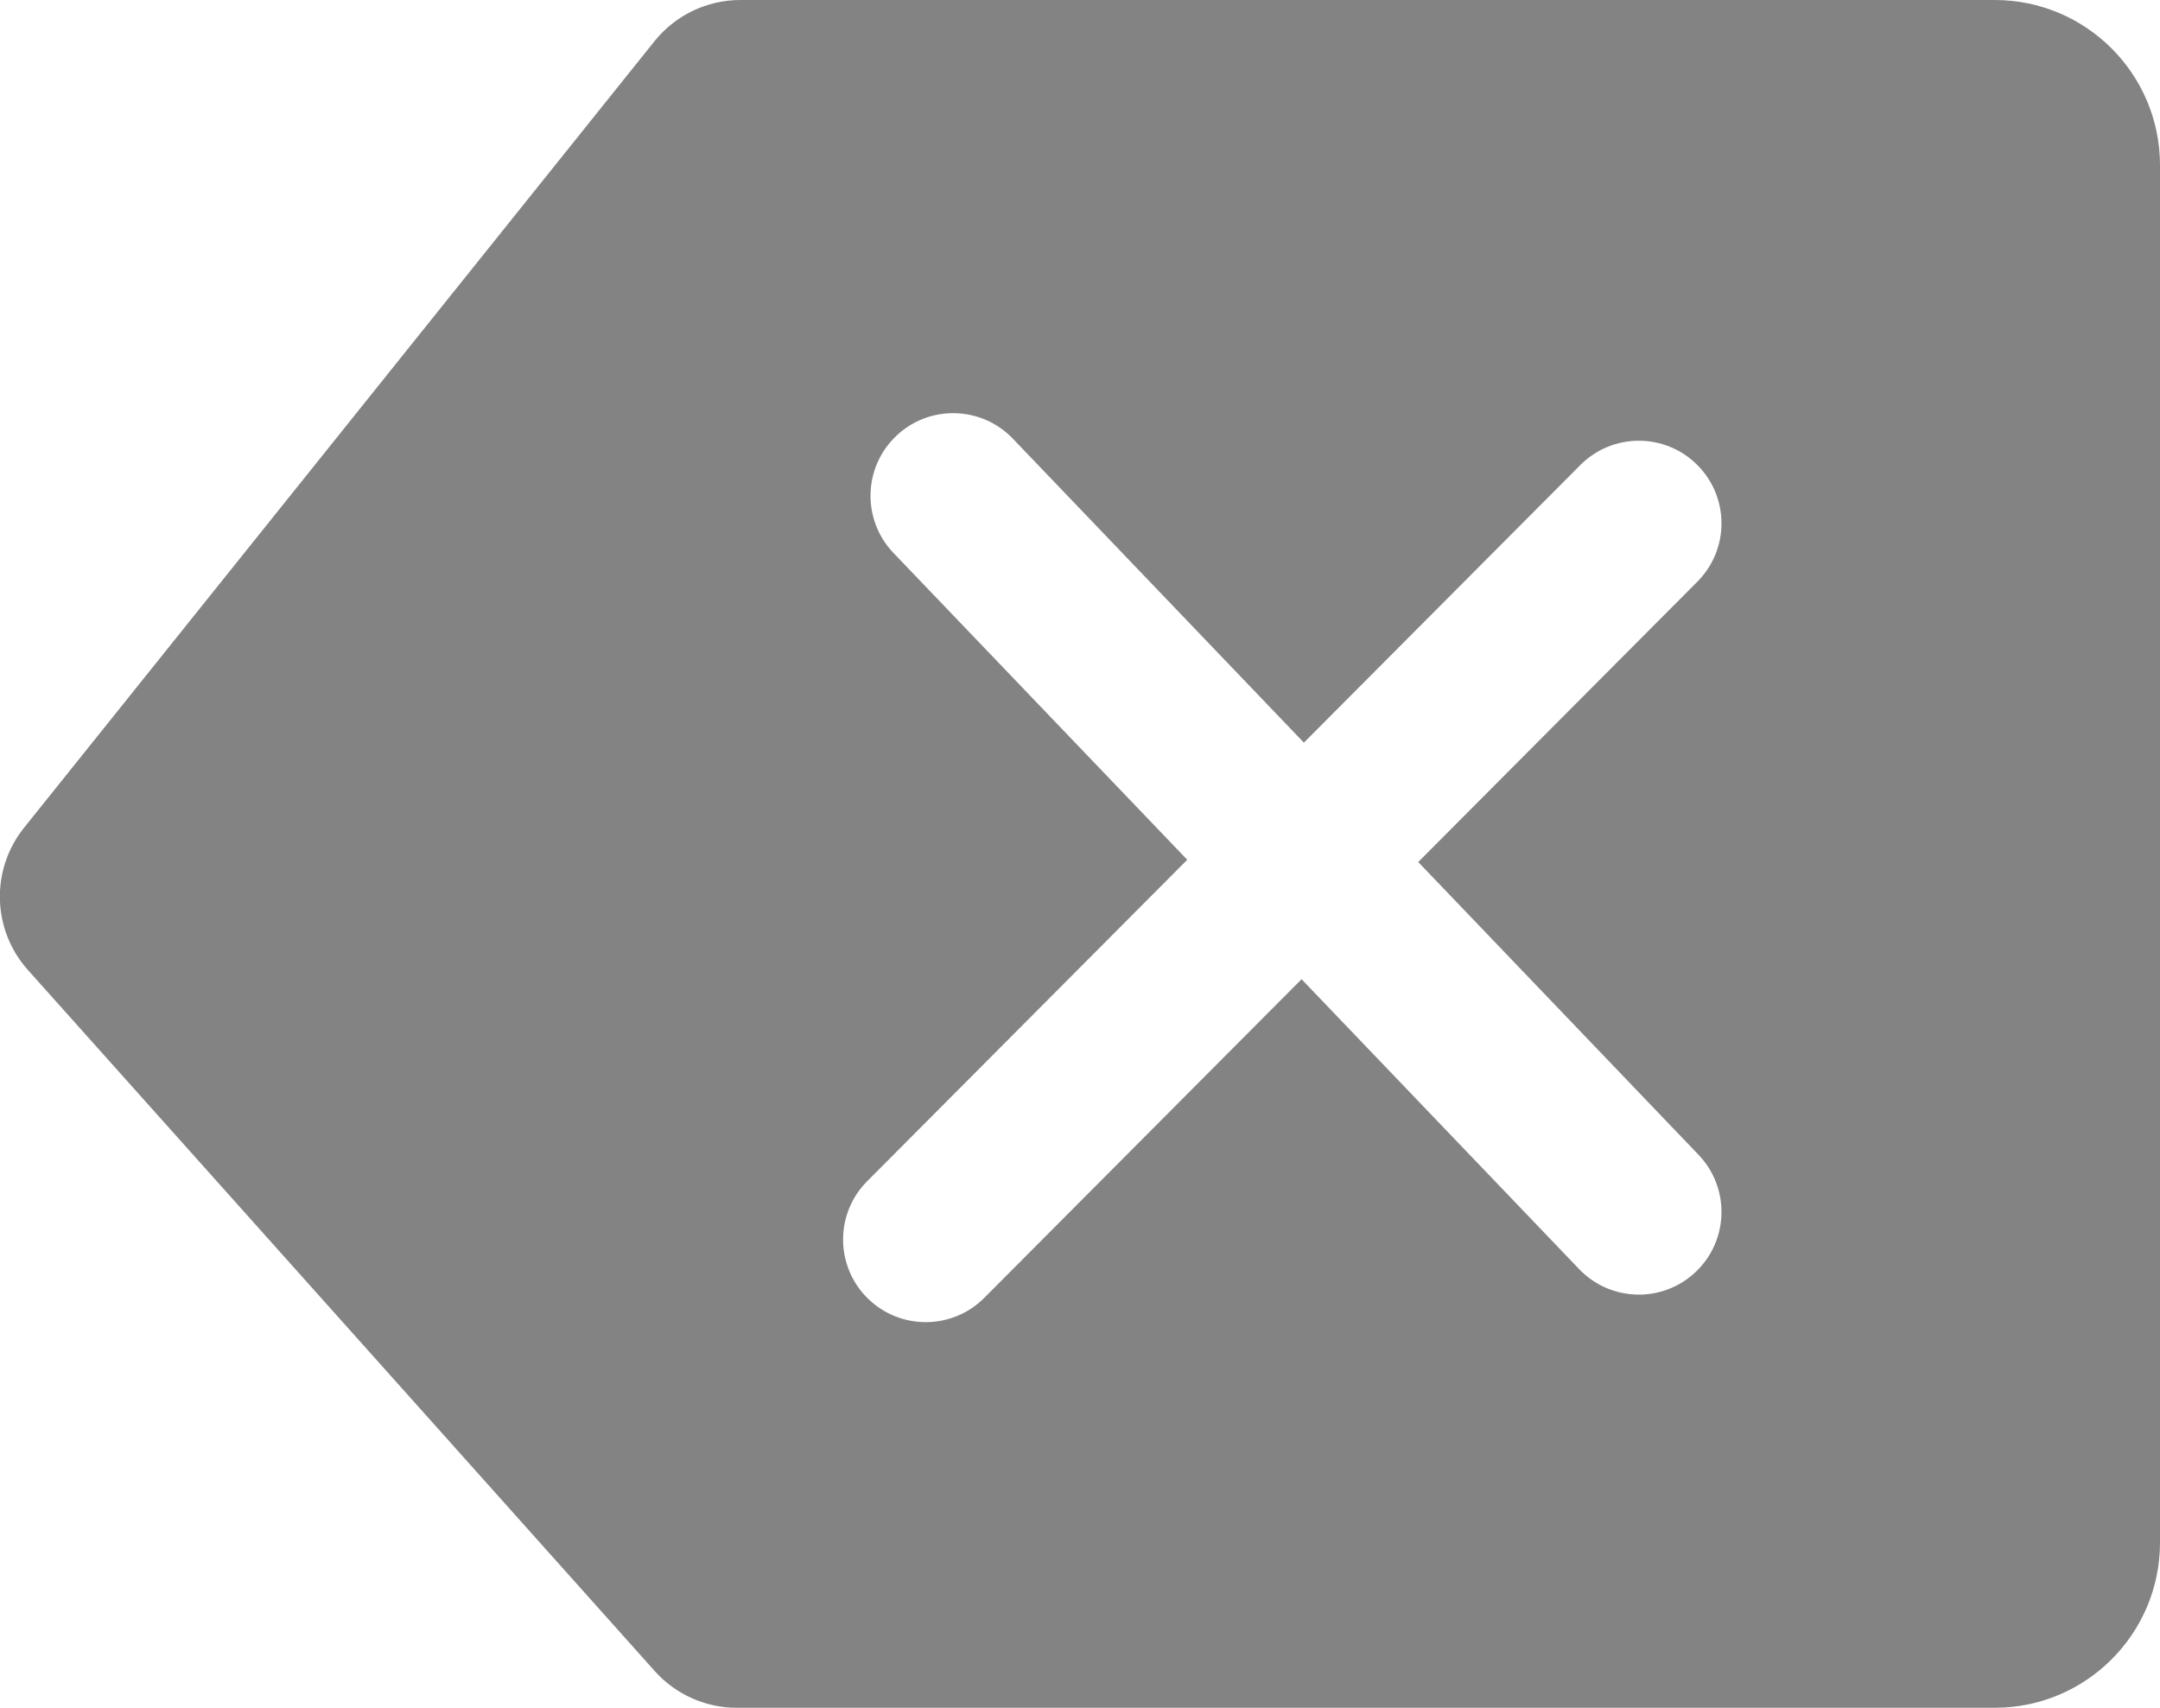<svg width="43" height="34" viewBox="0 0 43 34" fill="none" xmlns="http://www.w3.org/2000/svg">
<path fill-rule="evenodd" clip-rule="evenodd" d="M13.028 0.822L0.48 16.478C-0.191 17.314 -0.159 18.513 0.556 19.312L13.033 33.268C13.449 33.734 14.044 34 14.668 34H39.709C41.527 34 43 32.527 43 30.71V3.29C43 1.473 41.527 0 39.709 0H14.74C14.074 0 13.445 0.302 13.028 0.822ZM17.837 8.683C18.493 8.054 19.535 8.077 20.163 8.733L25.957 14.785L31.46 9.259C32.101 8.615 33.142 8.612 33.786 9.254C34.43 9.895 34.432 10.936 33.791 11.58L28.233 17.162L33.814 22.991C34.442 23.648 34.419 24.689 33.763 25.317C33.107 25.946 32.065 25.923 31.437 25.267L25.911 19.495L19.595 25.838C18.954 26.482 17.912 26.484 17.268 25.843C16.624 25.202 16.622 24.16 17.263 23.517L23.635 17.117L17.787 11.009C17.158 10.352 17.181 9.311 17.837 8.683Z" fill="#838383"/>
</svg>
